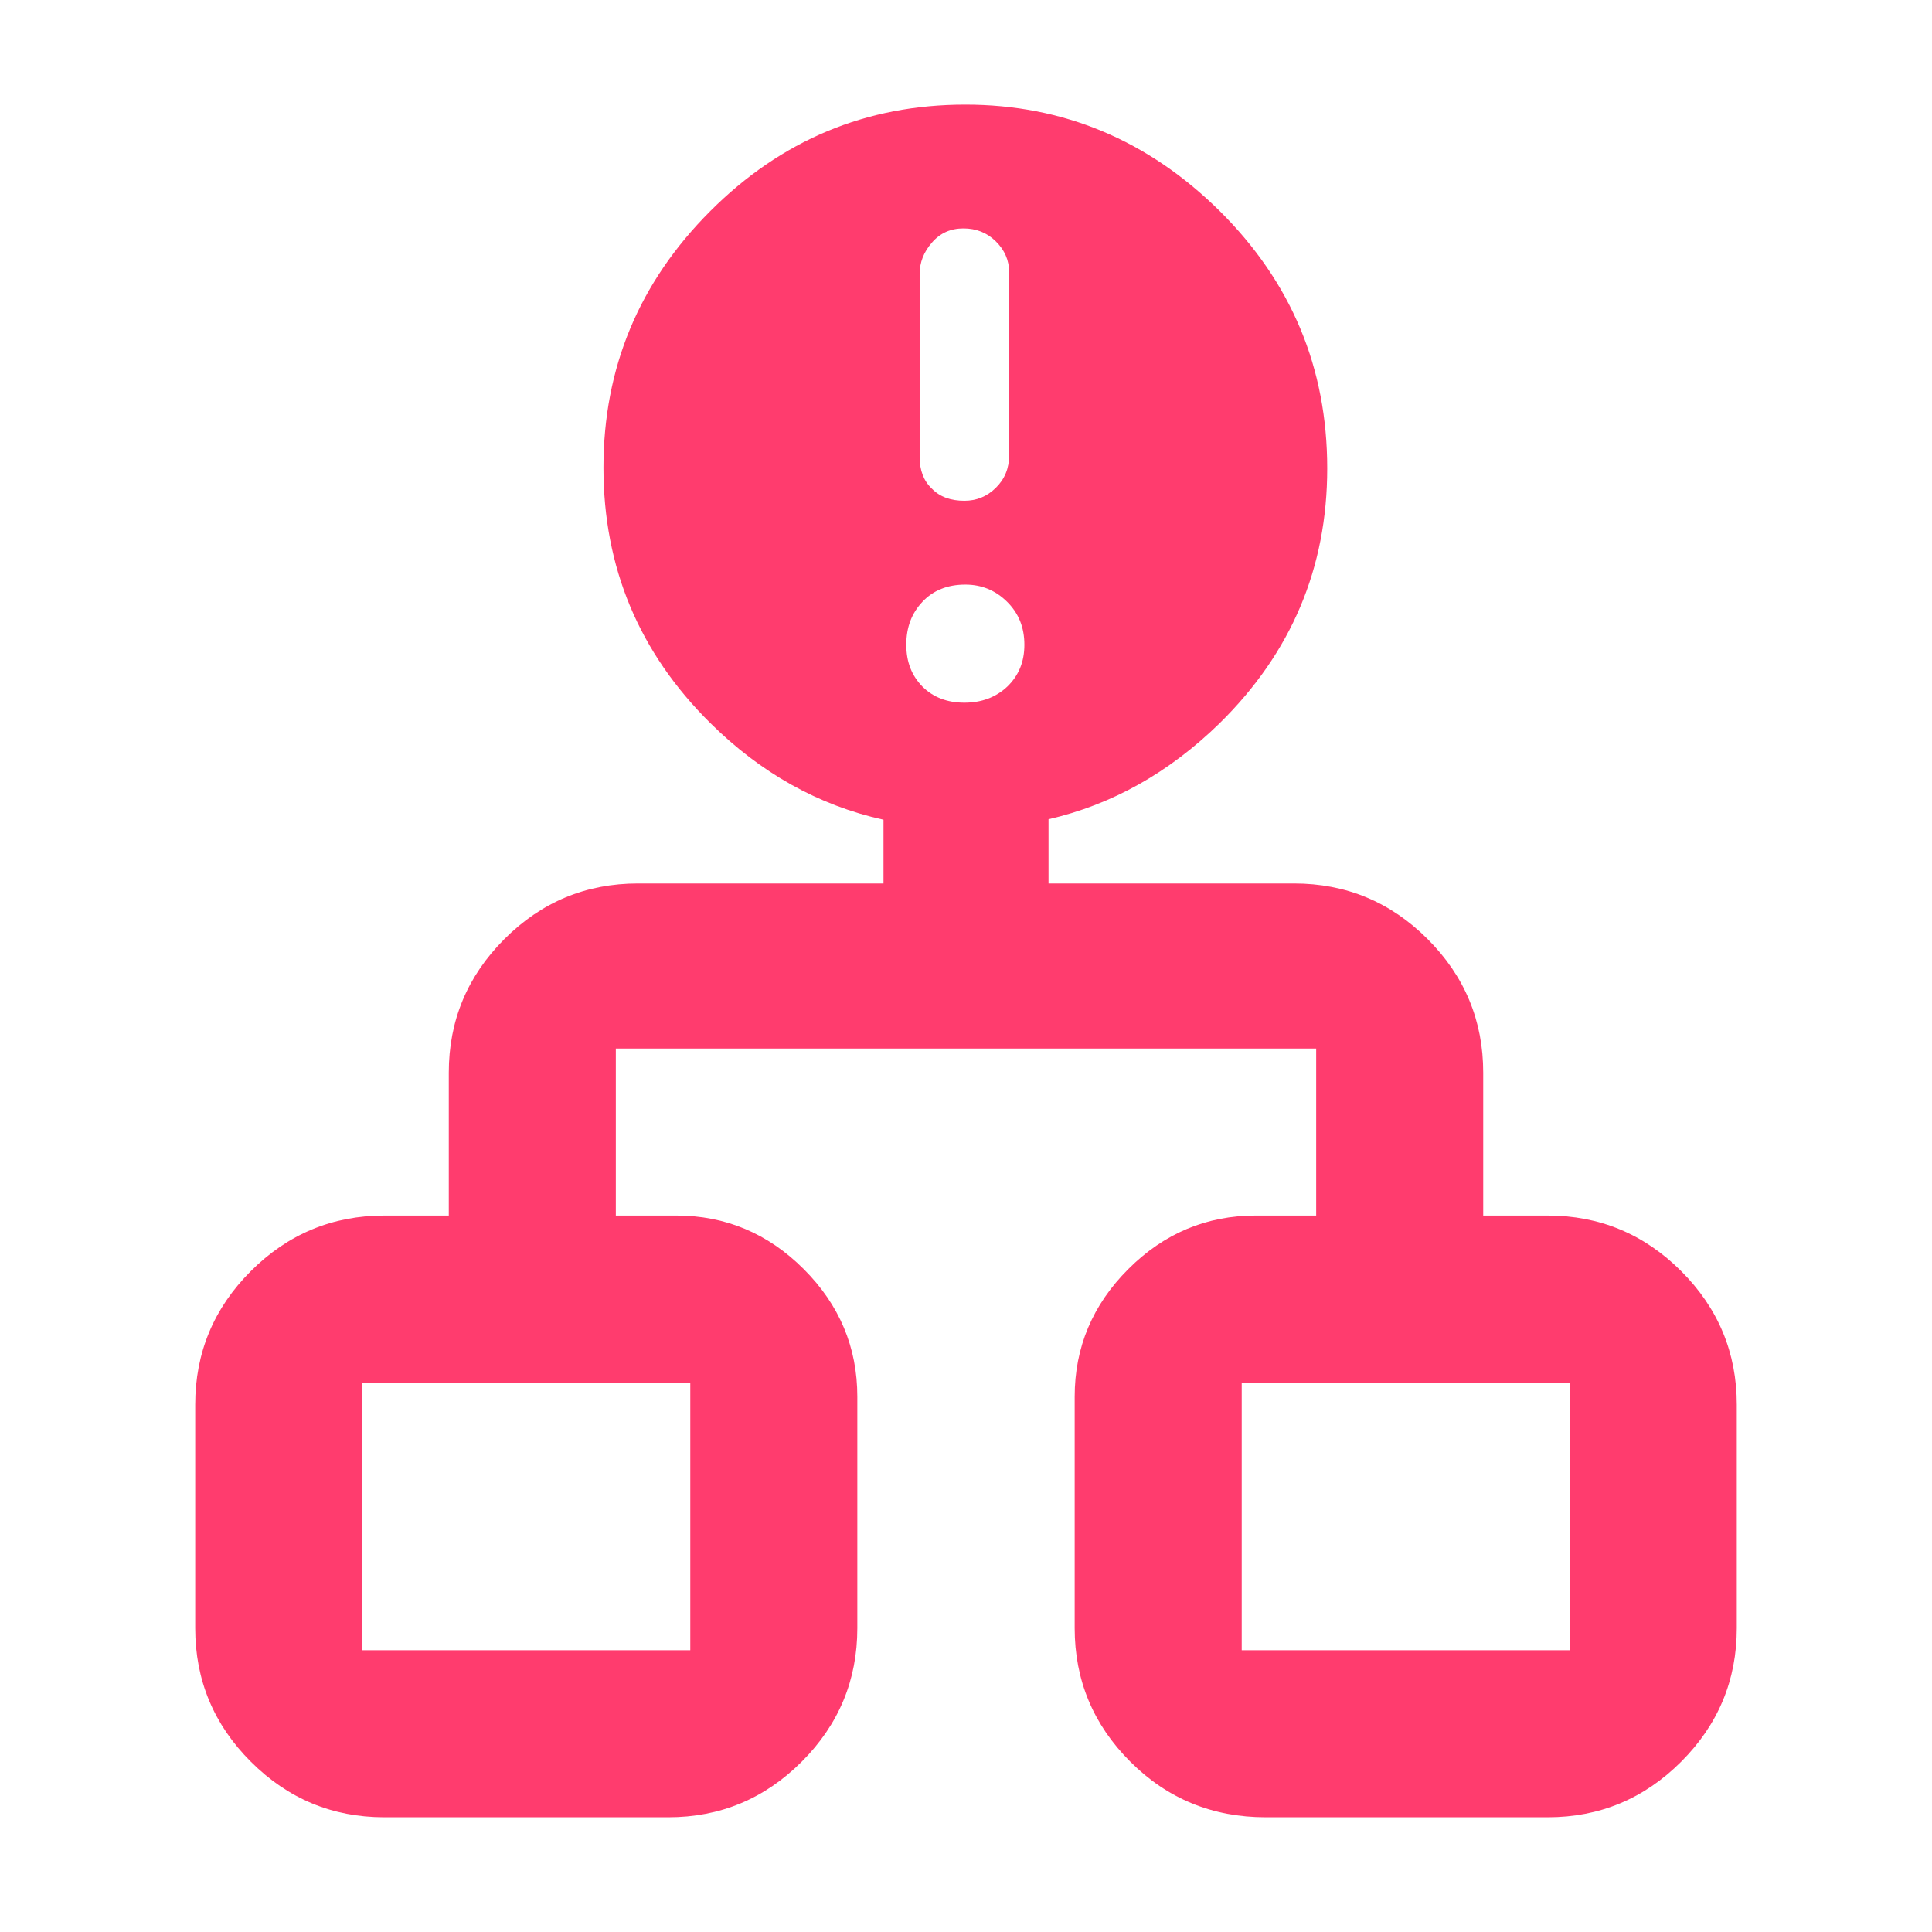 <svg height="48" viewBox="0 -960 960 960" width="48" xmlns="http://www.w3.org/2000/svg"><path fill="rgb(255, 60, 110)" d="m97-151v-111c0-25.833 9.21-47.96 27.63-66.38 18.413-18.413 40.537-27.62 66.37-27.62h32v-71c0-25.833 9.21-47.96 27.63-66.38 18.413-18.413 40.537-27.62 66.37-27.62h122v-31.682c-32.246-7.141-60.965-23.162-86.144-48.128-35.339-35.02-53-77.23-53-126.83 0-49.59 17.661-91.98 53-127.39 35.319-35.39 77.604-52.99 126.817-52.99 48.569 0 90.684 17.6 126.345 52.82 35.641 35.38 53.471 77.97 53.471 127.95 0 49.4-17.83 91.6-53.471 126.63-25.133 24.548-53.473 40.448-85.018 47.696v31.924h122c25.833 0 47.96 9.207 66.38 27.62 18.413 18.42 27.62 40.547 27.62 66.38v71h32c25.833 0 47.96 9.207 66.38 27.62 18.413 18.42 27.62 40.547 27.62 66.38v111c0 25.833-9.207 47.957-27.62 66.37-18.42 18.42-40.547 27.63-66.38 27.63h-140c-26.5 0-48.957-9.21-67.37-27.63-18.42-18.413-27.63-40.537-27.63-66.37v-115c0-24.5 8.877-45.627 26.63-63.38 17.747-17.747 38.87-26.62 63.37-26.62h30v-83h-348v83h30c24.5 0 45.627 8.873 63.38 26.62 17.747 17.753 26.62 38.88 26.62 63.38v115c0 25.833-9.207 47.957-27.62 66.37-18.42 18.42-40.547 27.63-66.38 27.63h-141c-25.833 0-47.957-9.21-66.37-27.63-18.42-18.413-27.63-40.537-27.63-66.37zm83 11h163v-133h-163zm437 0h163v-133h-163zm-137.8-470.84c8.518 0 15.615-2.66 21.293-7.97 5.679-5.48 8.517-12.29 8.517-20.81 0-8.7-2.876-15.7-8.612-21.38-5.754-5.69-12.662-8.52-20.725-8.52-8.84 0-15.938 2.83-21.294 8.52-5.376 5.68-8.045 12.68-8.045 21.38 0 8.52 2.669 15.33 8.045 20.81 5.356 5.31 12.303 7.97 20.821 7.97zm0-100.33c5.98 0 11.185-2.07 15.615-6.43 4.41-4.35 6.626-9.65 6.626-16.27v-90.87c0-5.86-2.216-10.97-6.626-15.33-4.43-4.36-9.785-6.43-16.089-6.43-6.322 0-11.527 2.27-15.615 7-4.108 4.72-6.152 9.84-6.152 15.72v90.84c0 6.62 2.007 11.92 6.057 15.72 4.031 4.16 9.426 6.05 16.184 6.05z"/></svg>